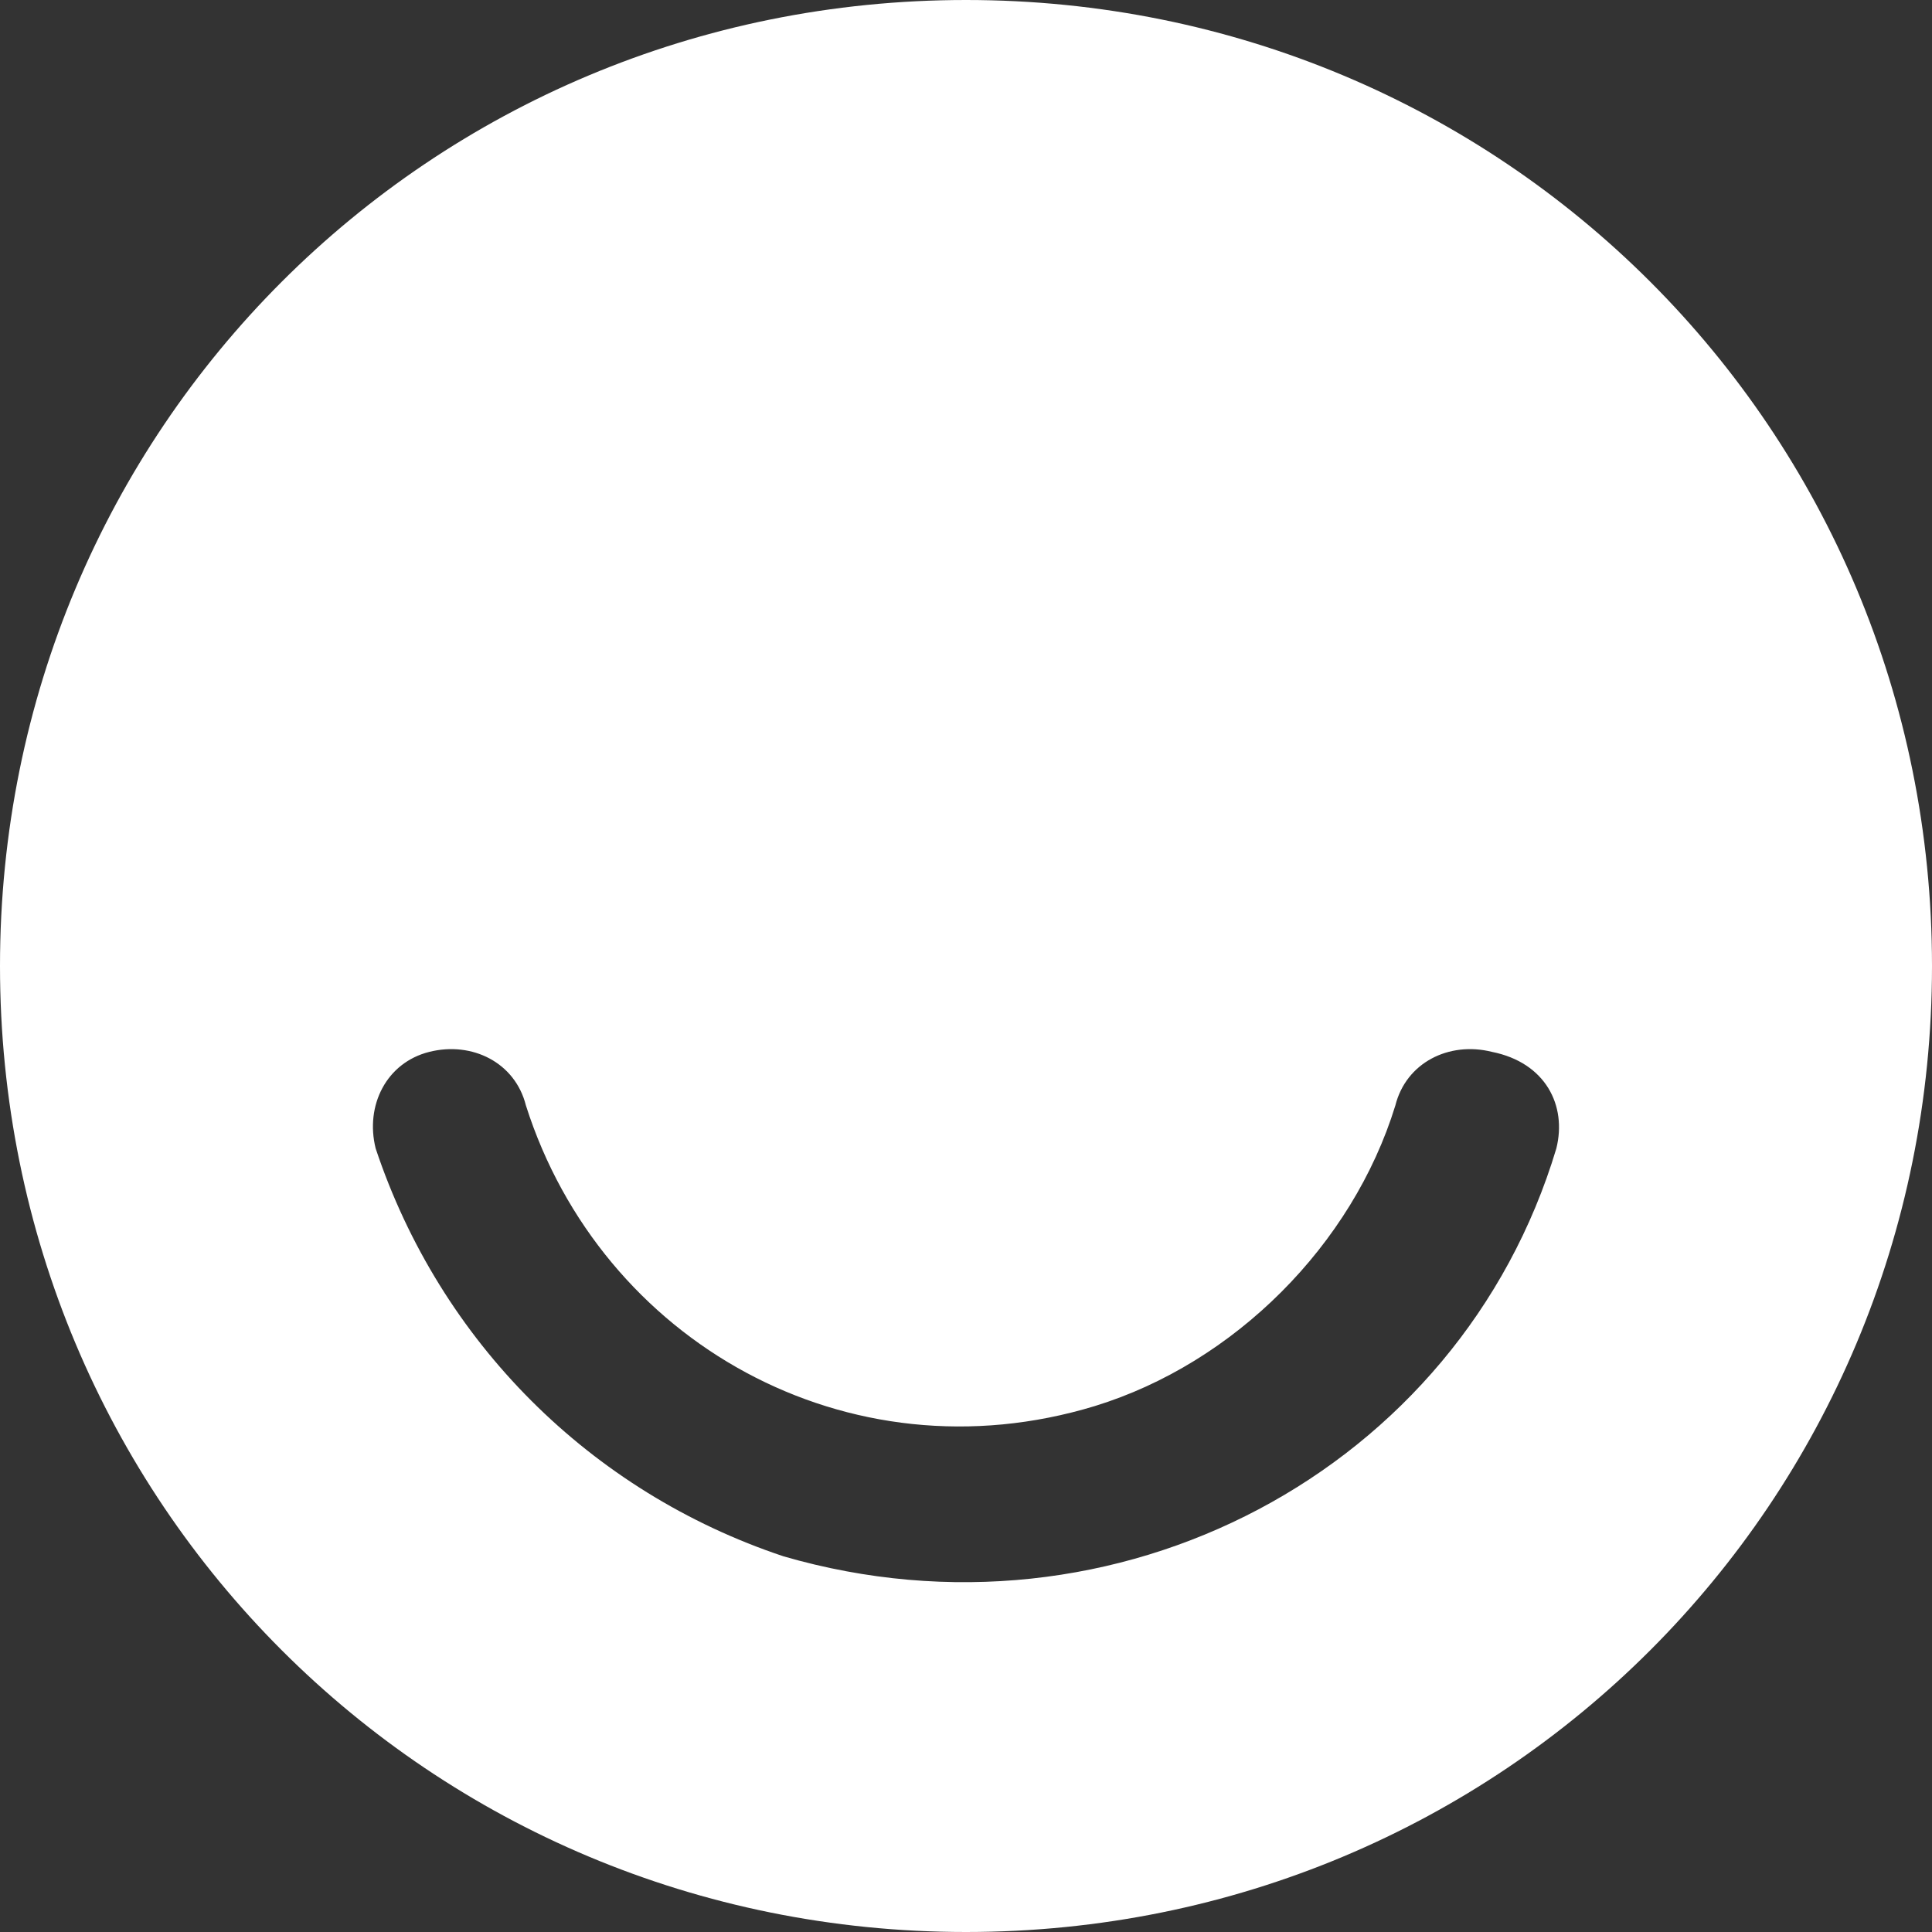 <?xml version="1.0" encoding="utf-8"?>
<!-- Generator: Adobe Illustrator 19.0.0, SVG Export Plug-In . SVG Version: 6.00 Build 0)  -->
<svg version="1.1" id="Layer_21" xmlns="http://www.w3.org/2000/svg" xmlns:xlink="http://www.w3.org/1999/xlink" x="0px" y="0px"
	 viewBox="-464 272 18 18" style="enable-background:new -464 272 18 18;" xml:space="preserve">
<rect x="-464" y="272" width="18" height="18" fill="#333333" stroke="none"/>
<style type="text/css">
	.st0{fill:#FFFFFF;}
</style>
<title></title>
<path class="st0" d="M-455,272c-5,0-9,4-9,9s4,9,9,9s9-4,9-9S-450,272-455,272z M-449.5,282.7c-0.9,3-4.1,4.7-7.2,3.8
	c-1.8-0.6-3.2-2-3.8-3.8c-0.1-0.4,0.1-0.8,0.5-0.9c0.4-0.1,0.8,0.1,0.9,0.5c0,0,0,0,0,0c0.7,2.2,3,3.5,5.3,2.8
	c1.3-0.4,2.4-1.5,2.8-2.8c0.1-0.4,0.5-0.6,0.9-0.5C-449.6,281.9-449.4,282.3-449.5,282.7C-449.5,282.7-449.5,282.7-449.5,282.7z"/>
</svg>
